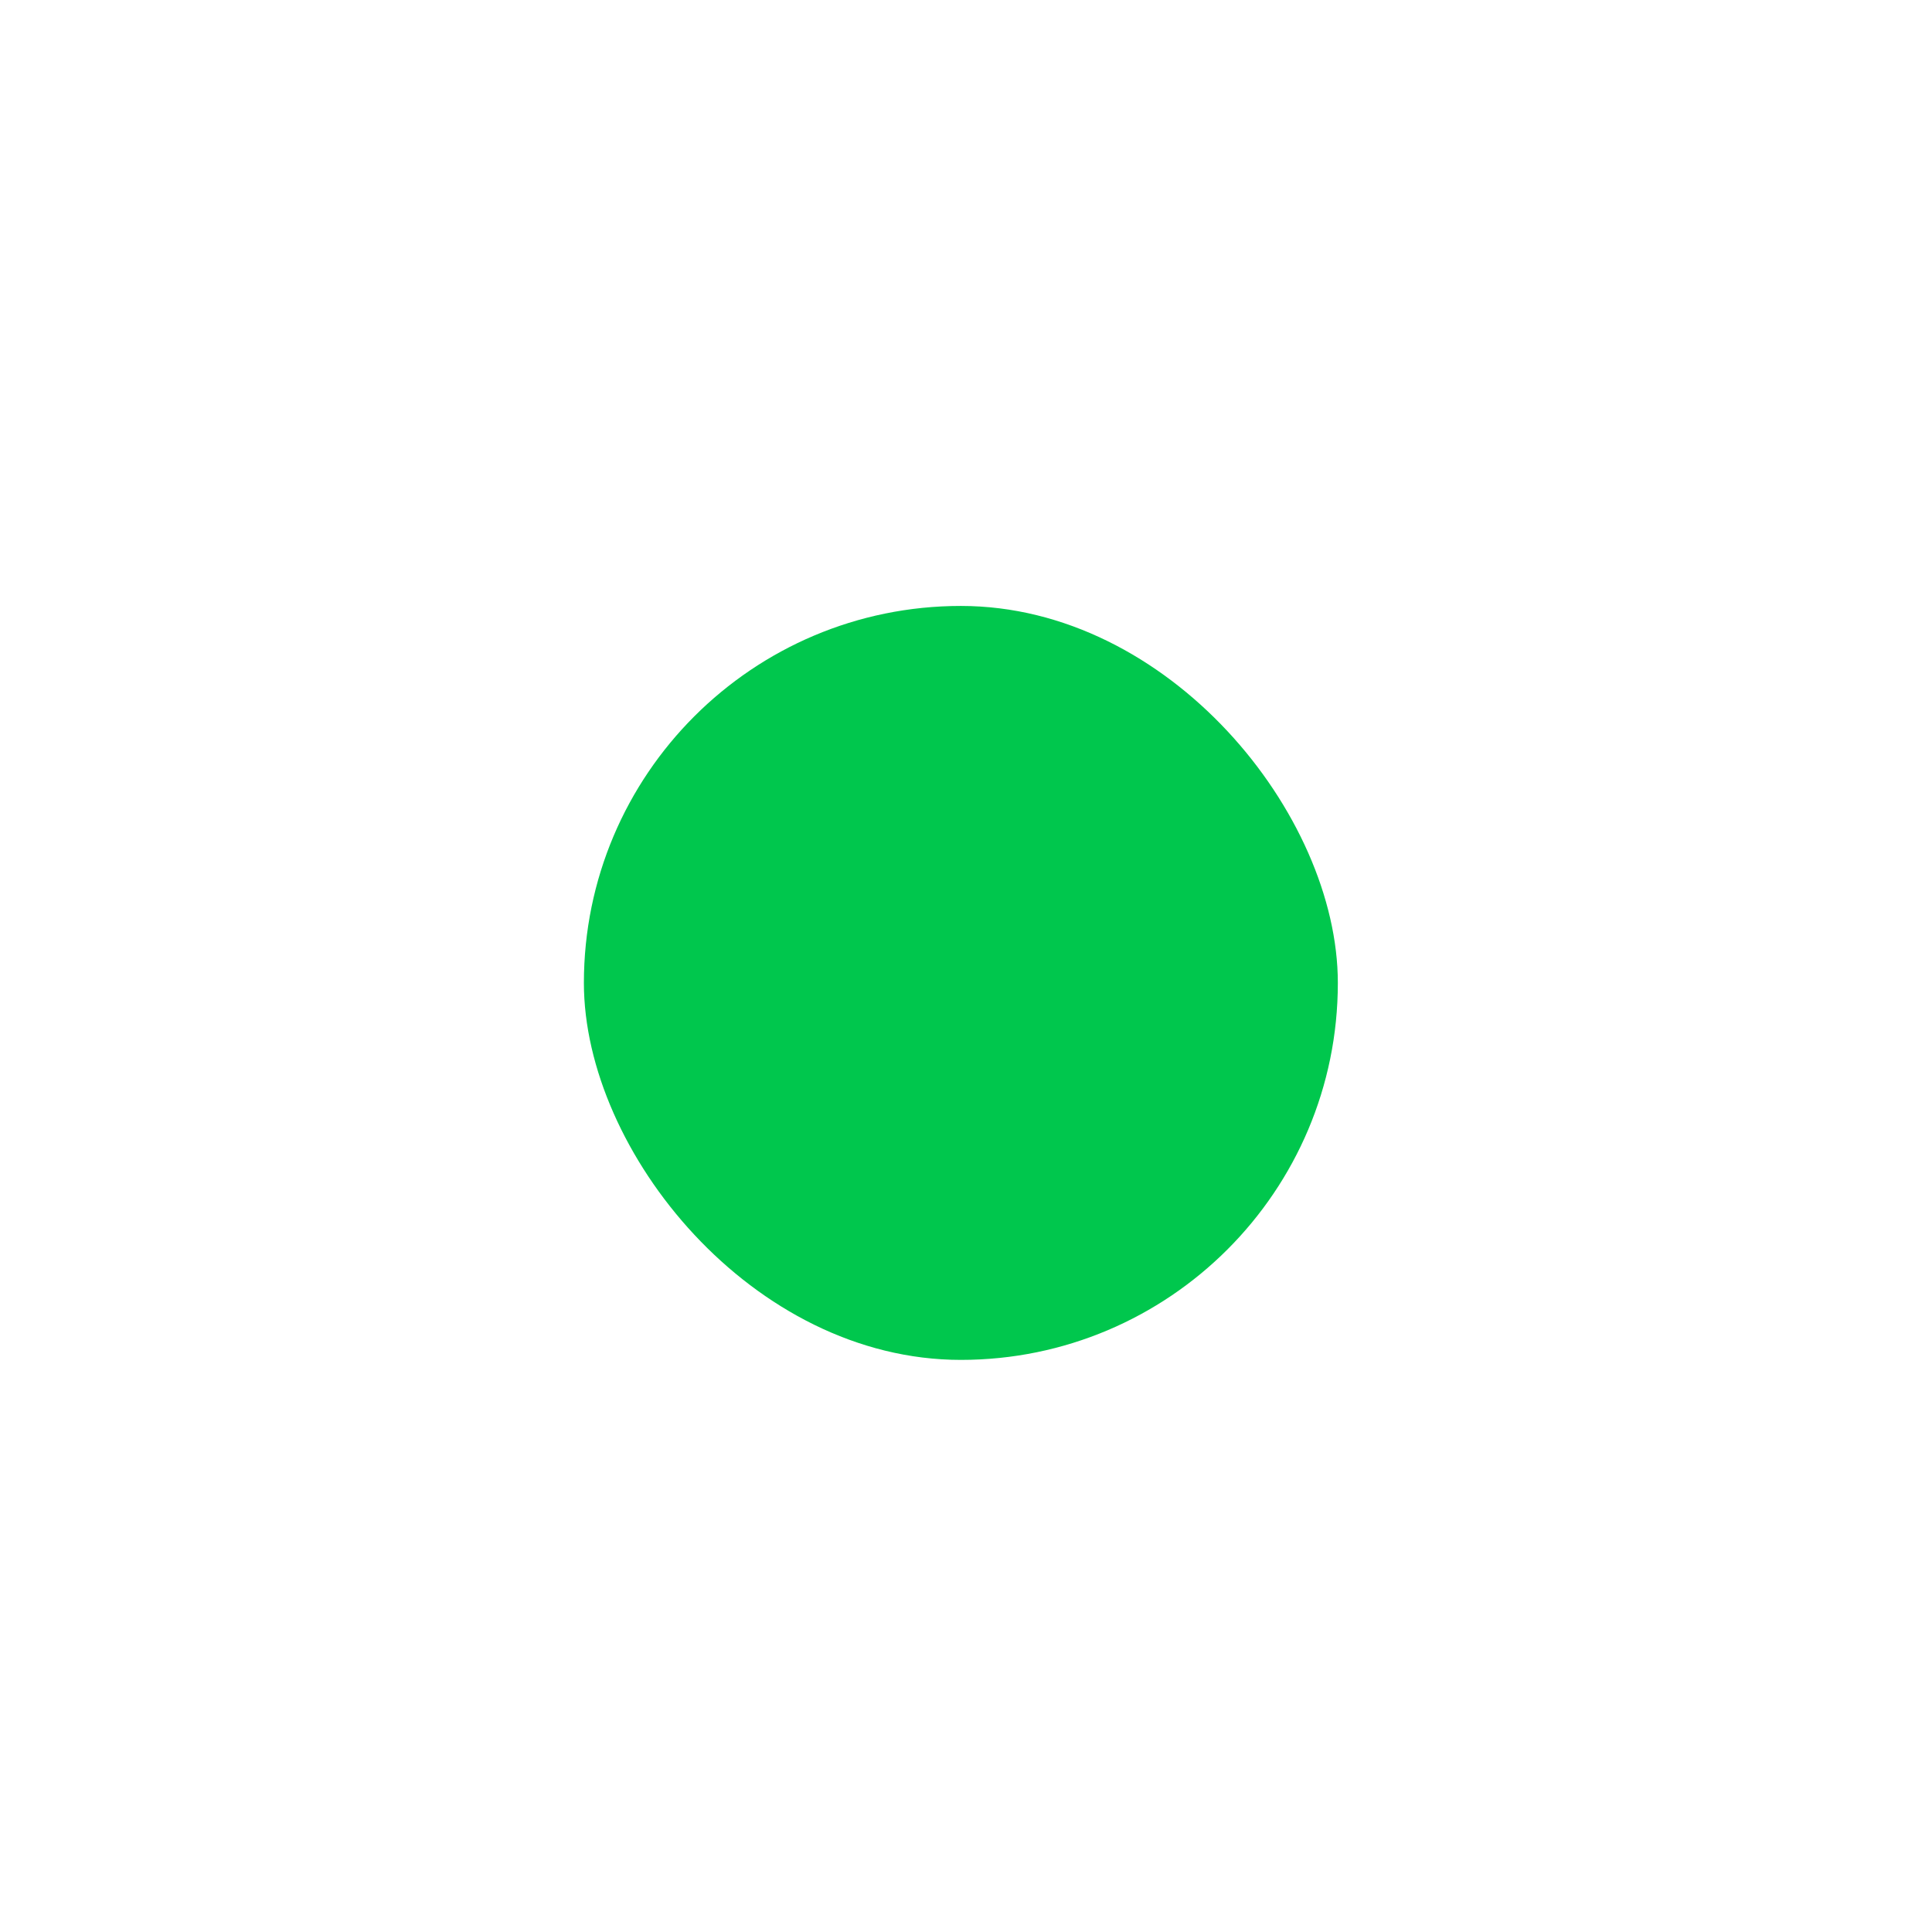 <svg width="41" height="41" viewBox="0 0 41 41" fill="none" xmlns="http://www.w3.org/2000/svg">
<g filter="url(#filter0_dii_6_2401)">
<rect x="12.391" y="7.859" width="16" height="16" rx="8" fill="#00C74D"/>
</g>
<defs>
<filter id="filter0_dii_6_2401" x="0.391" y="0.859" width="40" height="40" filterUnits="userSpaceOnUse" color-interpolation-filters="sRGB">
<feFlood flood-opacity="0" result="BackgroundImageFix"/>
<feColorMatrix in="SourceAlpha" type="matrix" values="0 0 0 0 0 0 0 0 0 0 0 0 0 0 0 0 0 0 127 0" result="hardAlpha"/>
<feOffset dy="5"/>
<feGaussianBlur stdDeviation="6"/>
<feComposite in2="hardAlpha" operator="out"/>
<feColorMatrix type="matrix" values="0 0 0 0 0 0 0 0 0 1 0 0 0 0 0.047 0 0 0 0.1 0"/>
<feBlend mode="normal" in2="BackgroundImageFix" result="effect1_dropShadow_6_2401"/>
<feBlend mode="normal" in="SourceGraphic" in2="effect1_dropShadow_6_2401" result="shape"/>
<feColorMatrix in="SourceAlpha" type="matrix" values="0 0 0 0 0 0 0 0 0 0 0 0 0 0 0 0 0 0 127 0" result="hardAlpha"/>
<feOffset dy="1"/>
<feComposite in2="hardAlpha" operator="arithmetic" k2="-1" k3="1"/>
<feColorMatrix type="matrix" values="0 0 0 0 0.208 0 0 0 0 0.847 0 0 0 0 0.482 0 0 0 1 0"/>
<feBlend mode="normal" in2="shape" result="effect2_innerShadow_6_2401"/>
<feColorMatrix in="SourceAlpha" type="matrix" values="0 0 0 0 0 0 0 0 0 0 0 0 0 0 0 0 0 0 127 0" result="hardAlpha"/>
<feOffset dy="-1"/>
<feComposite in2="hardAlpha" operator="arithmetic" k2="-1" k3="1"/>
<feColorMatrix type="matrix" values="0 0 0 0 0 0 0 0 0 0.569 0 0 0 0 0.235 0 0 0 1 0"/>
<feBlend mode="normal" in2="effect2_innerShadow_6_2401" result="effect3_innerShadow_6_2401"/>
</filter>
</defs>
</svg>
